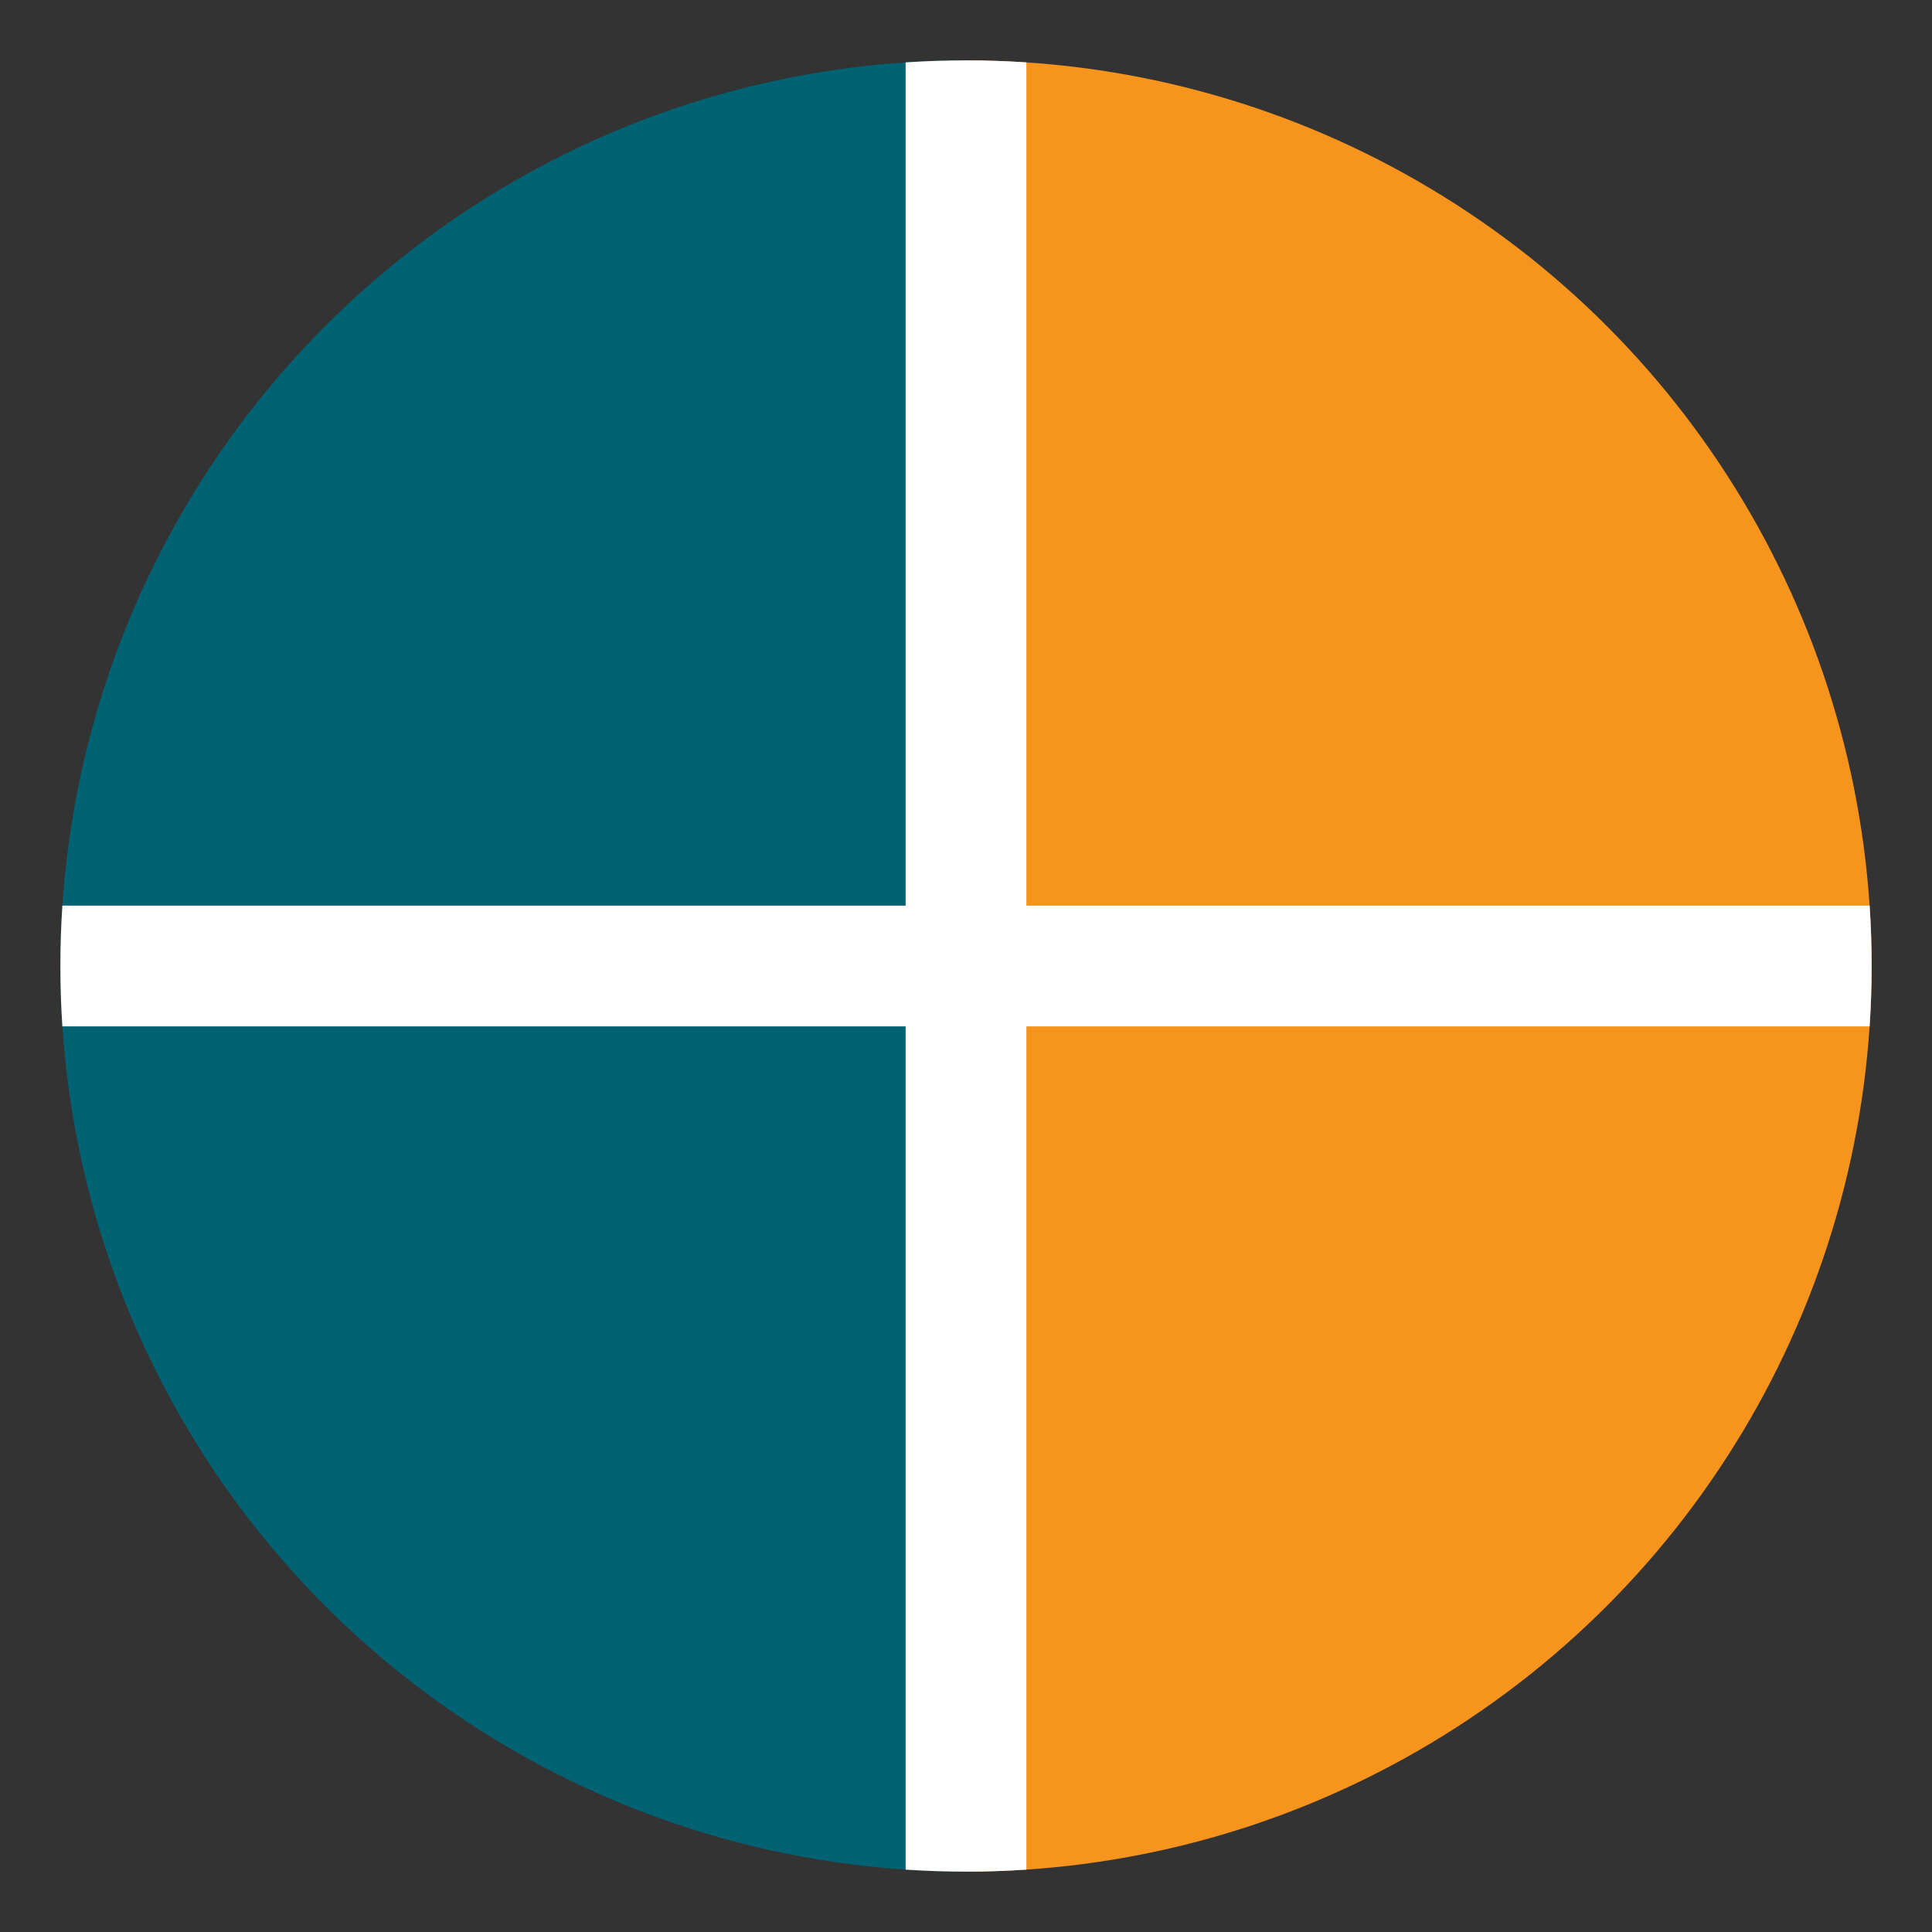 <?xml version="1.0" encoding="UTF-8" standalone="no"?>
<svg
   xmlns="http://www.w3.org/2000/svg"
   width="64"
   height="64"
   viewBox="0 0 64 64">
   
  <rect x="0" y="0" width="64" height="64" fill="#333333" stroke="none"/>
   
  <!-- Basketball with transparent background -->
  
  <!-- Define the circle shape for clipping -->
  <defs>
    <clipPath id="circleClip">
      <circle cx="32" cy="32" r="30" />
    </clipPath>
  </defs>
  
  <!-- Apply the circular clipping to all components -->
  <g clip-path="url(#circleClip)">
    <!-- Main basketball colors -->
    <!-- Left half (teal color) -->
    <path d="M 0,0 L 32,0 L 32,64 L 0,64 Z" fill="#006272" />
    
    <!-- Right half (orange color) -->
    <path d="M 32,0 L 64,0 L 64,64 L 32,64 Z" fill="#F7941D" />
    
    <!-- White curved panels that match the PNG exactly -->
    <path d="M 0,0 L 0,64 L 64,64 L 64,0 Z" fill="none" stroke="white" stroke-width="4" />
    
    <!-- Straight lines -->
    <path d="M 32,0 L 32,64" fill="none" stroke="white" stroke-width="4" />
    <path d="M 0,32 L 64,32" fill="none" stroke="white" stroke-width="4" />
    
    <!-- Curved panels -->
    <!-- These are positioned to match the PNG exactly -->
    <path d="M 12,4 A 36,36 0 0 0 12,60" fill="none" stroke="white" stroke-width="4" />
    <path d="M 52,4 A 36,36 0 0 1 52,60" fill="none" stroke="white" stroke-width="4" />
  </g>
</svg>